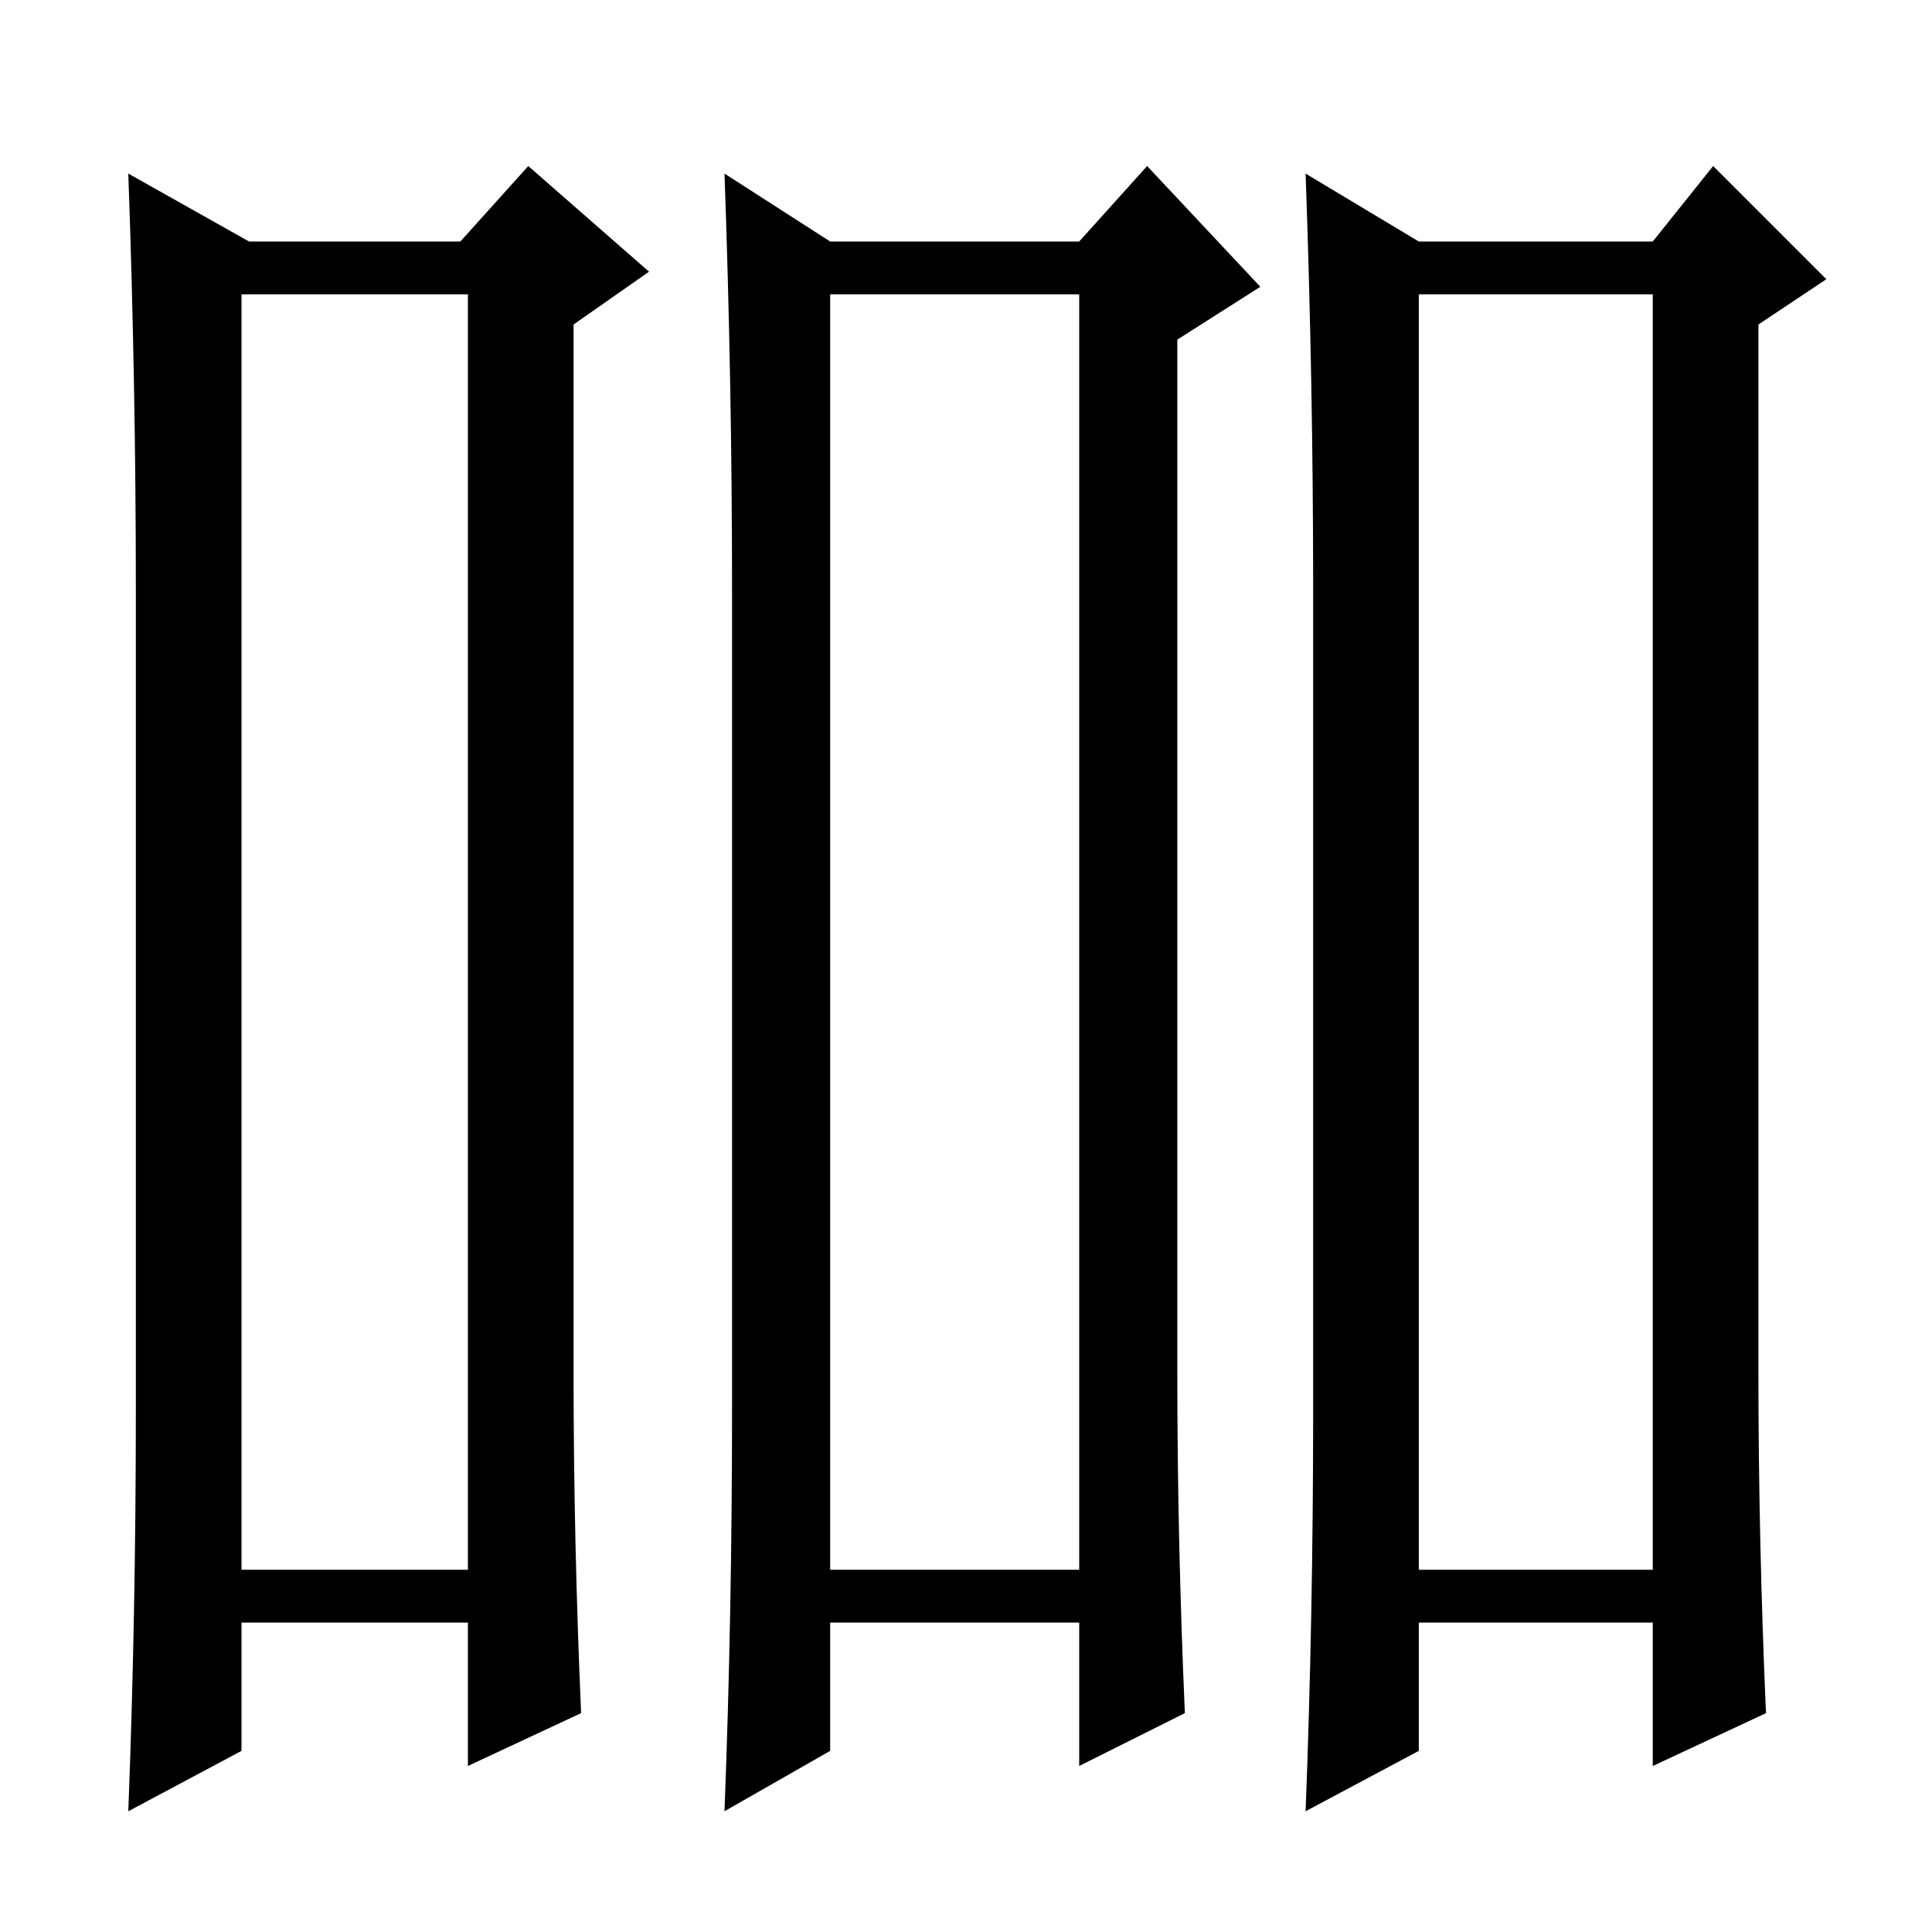 <?xml version="1.0" standalone="no"?>
<!DOCTYPE svg PUBLIC "-//W3C//DTD SVG 1.1//EN" "http://www.w3.org/Graphics/SVG/1.1/DTD/svg11.dtd" >
<svg xmlns="http://www.w3.org/2000/svg" xmlns:xlink="http://www.w3.org/1999/xlink" version="1.1" viewBox="0 -36 256 256">
  <g transform="matrix(1 0 0 -1 0 220)">
   <path fill="currentColor"
d="M32 217v-169h30v169h-30zM70 234l16 -14l-10 -7v-139q0 -22 1 -45l-15 -7v19h-30v-17l-15 -8q1 26 1 53v109q0 27 -1 55l16 -9h28zM110 217v-169h33v169h-33zM152 234l15 -16l-11 -7v-137q0 -22 1 -45l-14 -7v19h-33v-17l-14 -8q1 26 1 53v109q0 27 -1 55l14 -9h33z
M188 217v-169h31v169h-31zM227 234l15 -15l-9 -6v-139q0 -22 1 -45l-15 -7v19h-31v-17l-15 -8q1 26 1 53v109q0 27 -1 55l15 -9h31z" />
  </g>

</svg>
